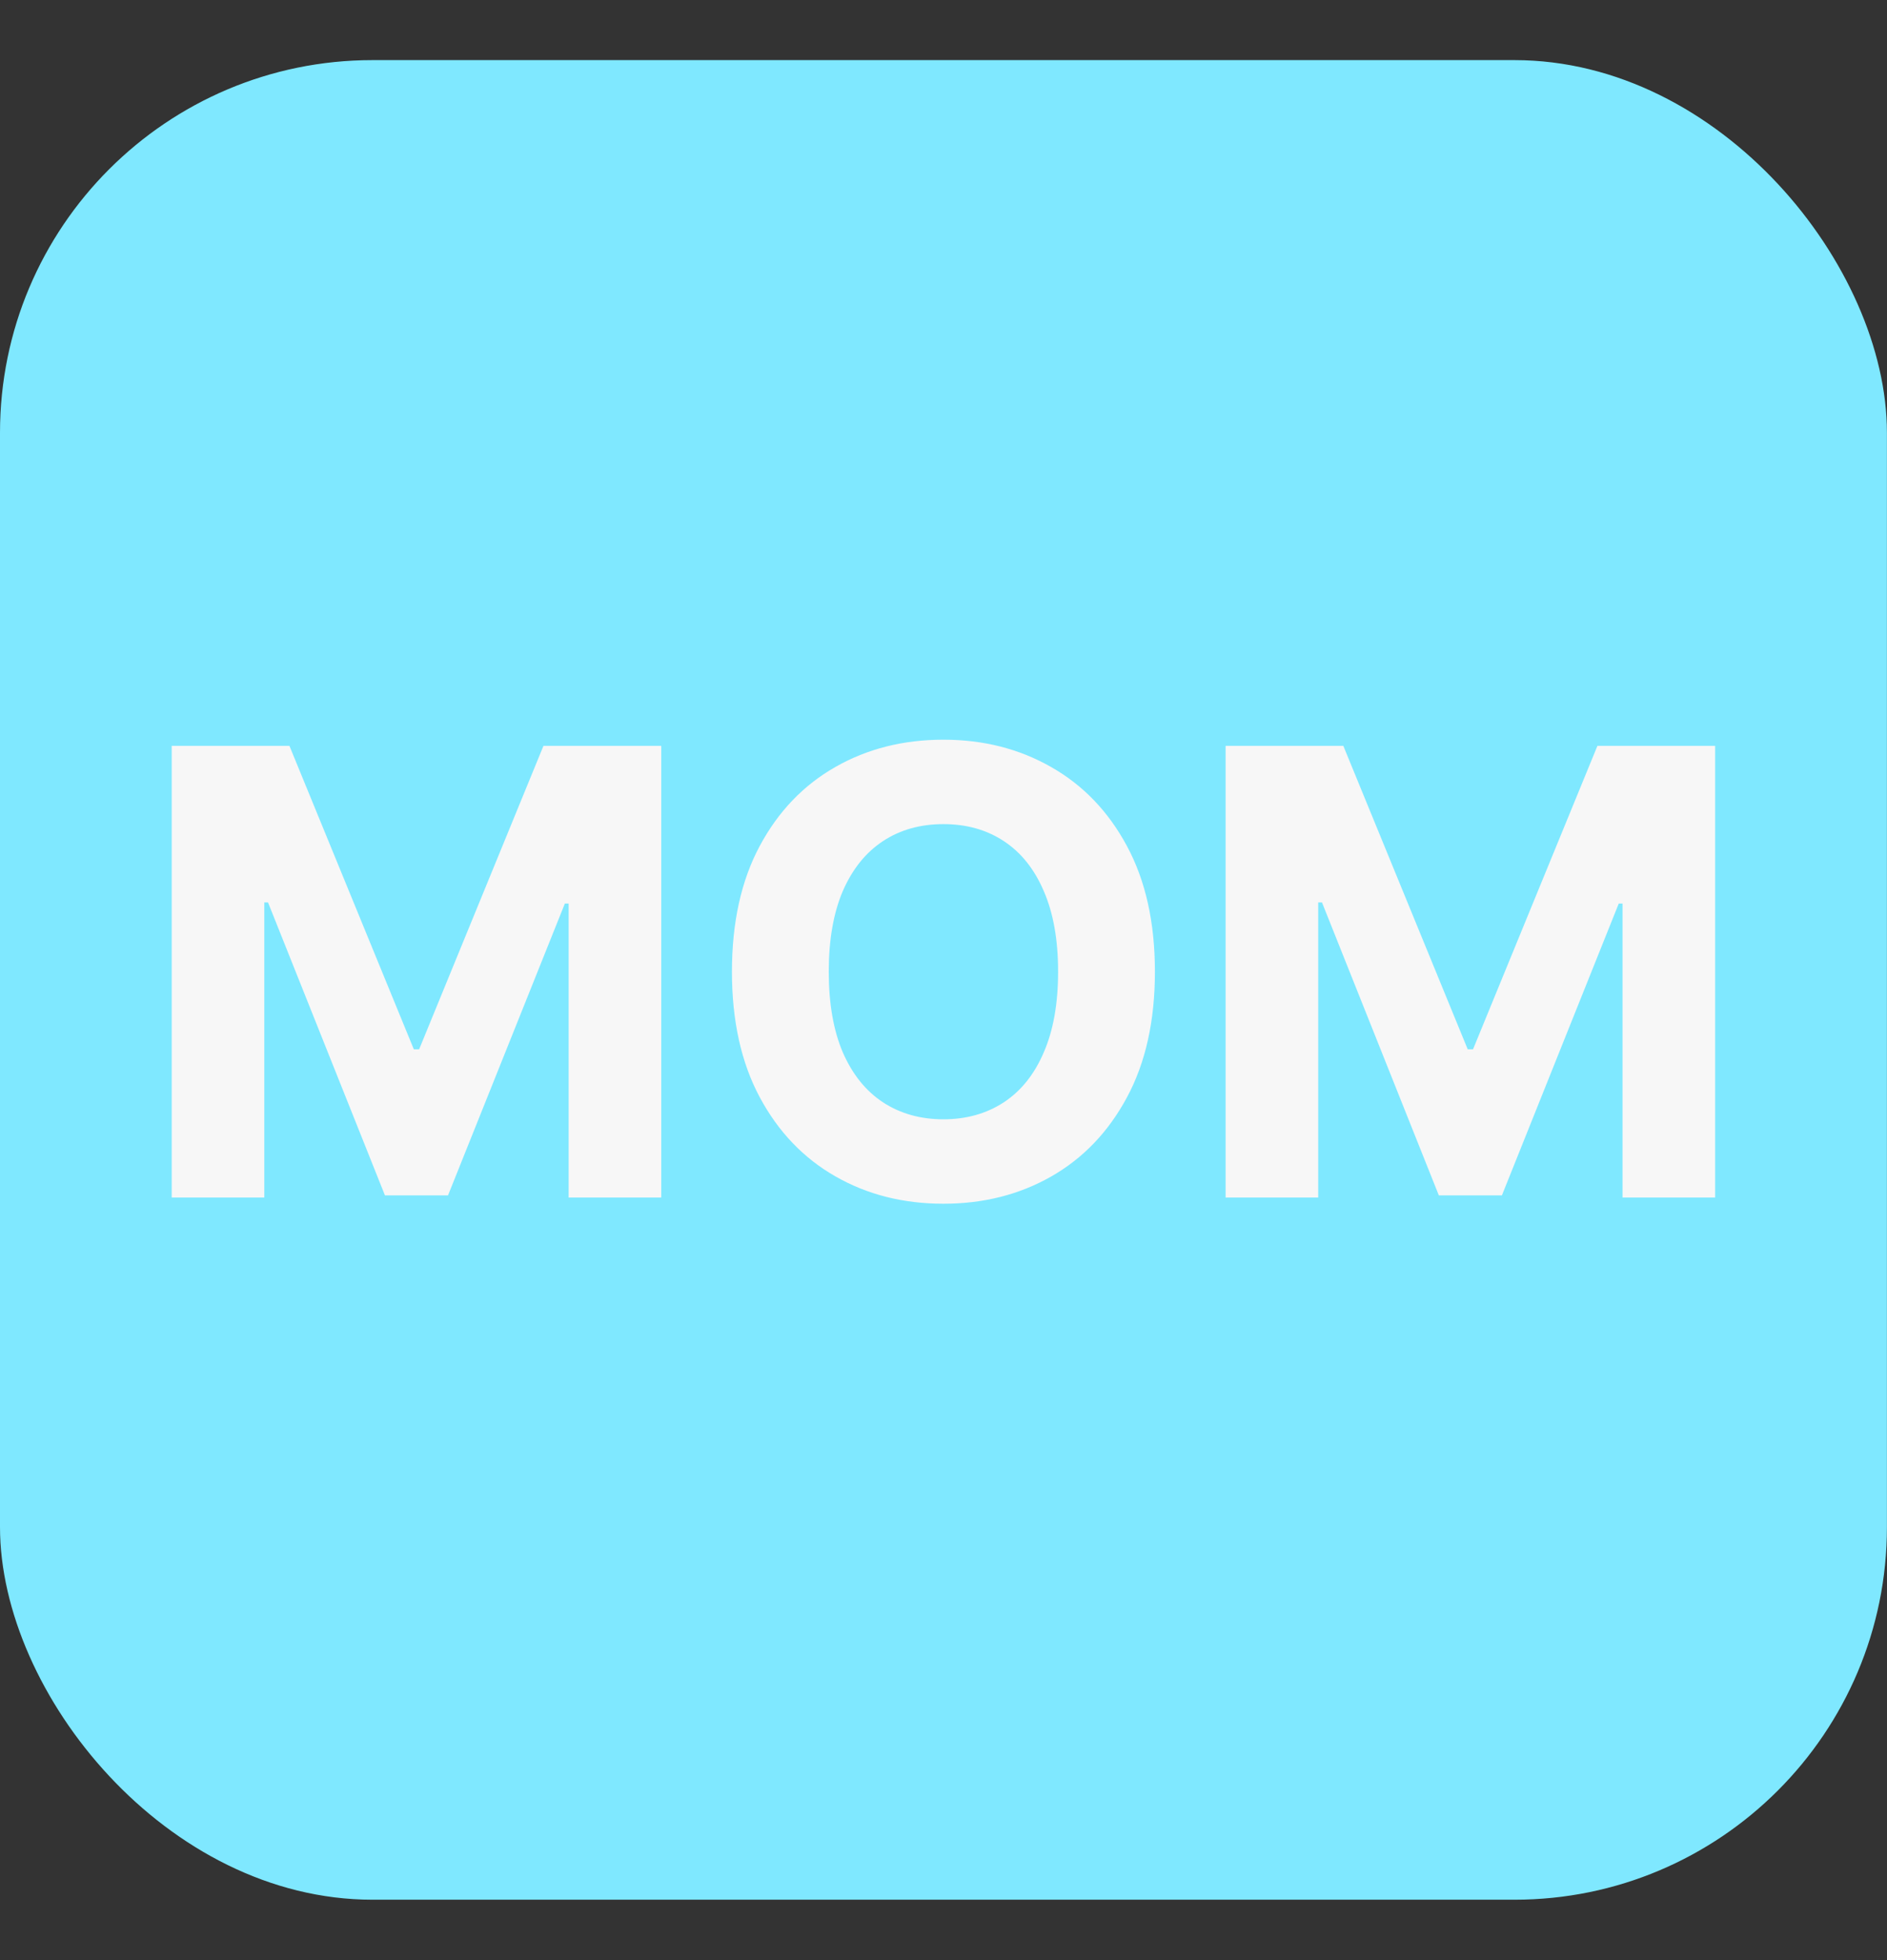<svg width="26" height="27" viewBox="0 0 26 27" fill="none" xmlns="http://www.w3.org/2000/svg">
<rect x="0" y="0" width="26" height="27" fill="#333333" stroke="none"/>
<rect y="0.828" width="25.999" height="25.34" rx="5.133" fill="#7FE8FF"/>
<path d="M2.366 10.274H3.988L5.702 14.454H5.775L7.488 10.274H9.111V16.496H7.835V12.446H7.783L6.173 16.466H5.304L3.693 12.431H3.642V16.496H2.366V10.274ZM15.913 13.385C15.913 14.063 15.784 14.641 15.527 15.117C15.271 15.593 14.923 15.956 14.482 16.207C14.042 16.457 13.548 16.581 12.999 16.581C12.446 16.581 11.95 16.456 11.51 16.204C11.071 15.953 10.723 15.59 10.468 15.114C10.213 14.638 10.085 14.061 10.085 13.385C10.085 12.706 10.213 12.129 10.468 11.653C10.723 11.177 11.071 10.815 11.51 10.565C11.95 10.314 12.446 10.189 12.999 10.189C13.548 10.189 14.042 10.314 14.482 10.565C14.923 10.815 15.271 11.177 15.527 11.653C15.784 12.129 15.913 12.706 15.913 13.385ZM14.579 13.385C14.579 12.945 14.513 12.575 14.381 12.273C14.252 11.971 14.068 11.742 13.831 11.586C13.594 11.43 13.317 11.352 12.999 11.352C12.681 11.352 12.403 11.43 12.166 11.586C11.929 11.742 11.745 11.971 11.613 12.273C11.484 12.575 11.419 12.945 11.419 13.385C11.419 13.824 11.484 14.195 11.613 14.497C11.745 14.799 11.929 15.028 12.166 15.184C12.403 15.339 12.681 15.418 12.999 15.418C13.317 15.418 13.594 15.339 13.831 15.184C14.068 15.028 14.252 14.799 14.381 14.497C14.513 14.195 14.579 13.824 14.579 13.385ZM16.887 10.274H18.509L20.223 14.454H20.296L22.01 10.274H23.632V16.496H22.356V12.446H22.304L20.694 16.466H19.825L18.215 12.431H18.163V16.496H16.887V10.274Z" fill="#F7F7F7"/>
</svg>
